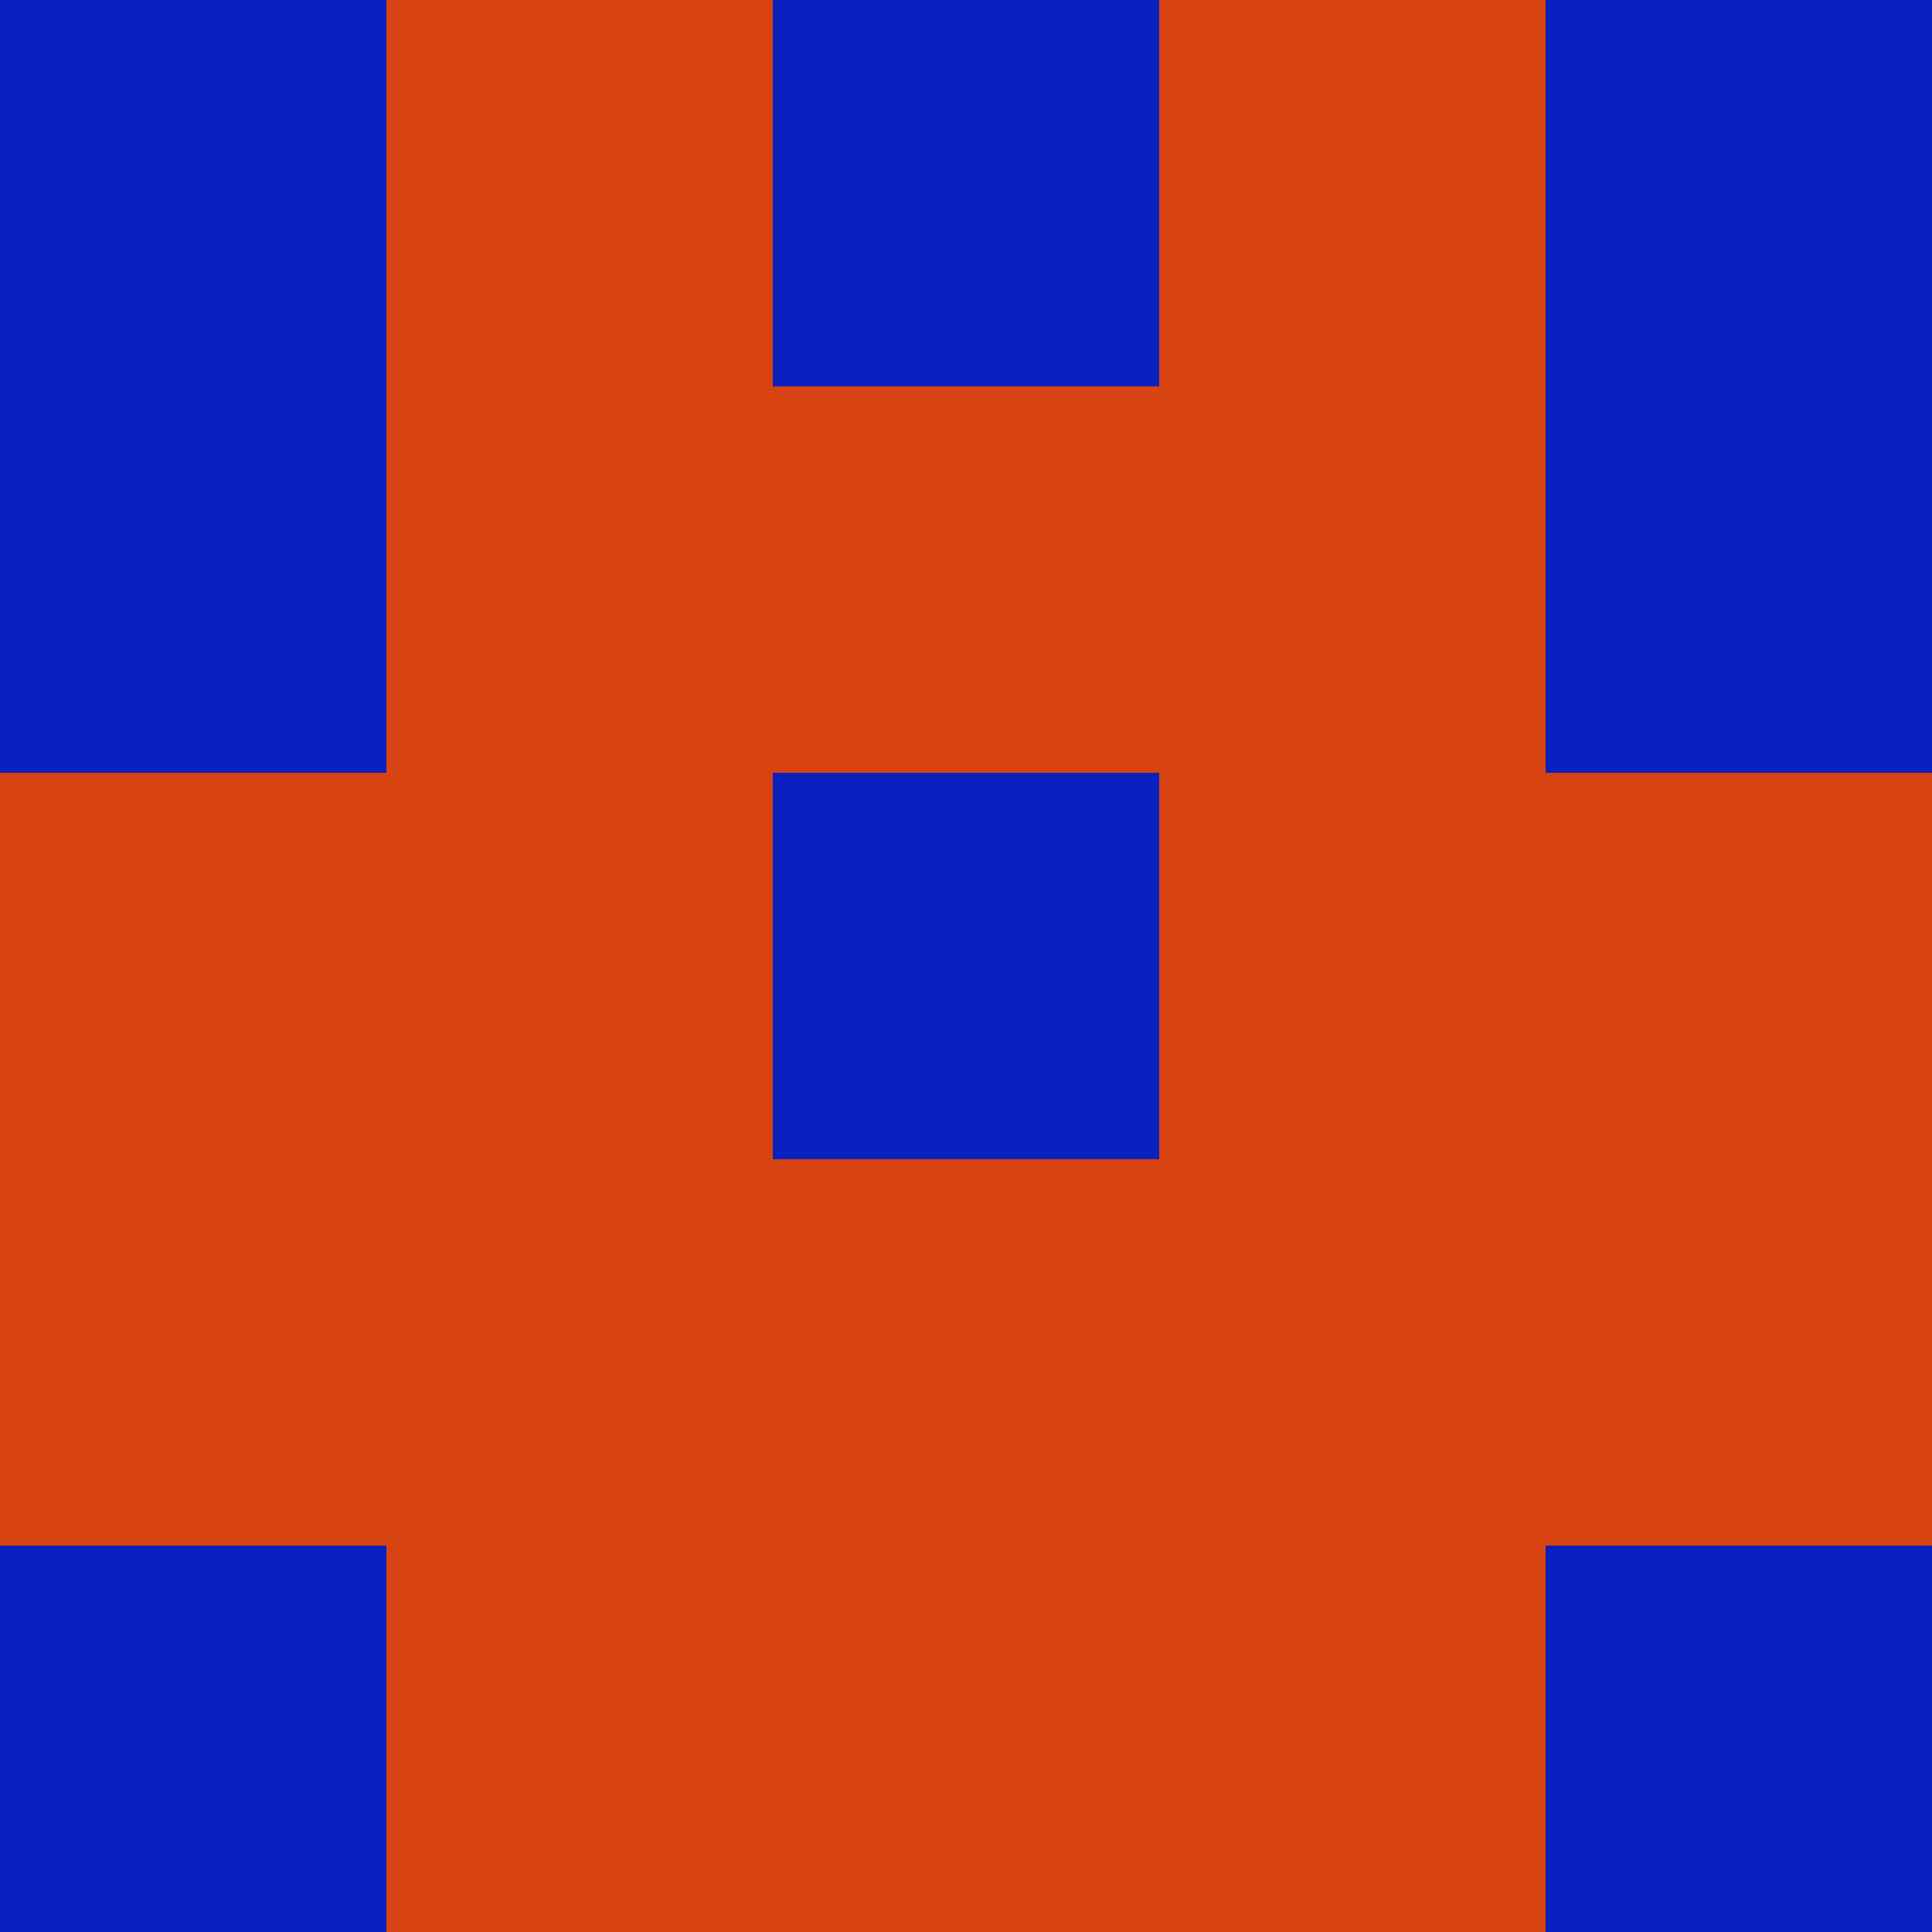 <?xml version="1.0" encoding="utf-8"?>
<!DOCTYPE svg PUBLIC "-//W3C//DTD SVG 20010904//EN"
        "http://www.w3.org/TR/2001/REC-SVG-20010904/DTD/svg10.dtd">

<svg viewBox="0 0 5 5"
     xmlns="http://www.w3.org/2000/svg"
     xmlns:xlink="http://www.w3.org/1999/xlink">

            <rect x ="0" y="0"
          width="1" height="1"
          fill="#0A20BF"></rect>
        <rect x ="4" y="0"
          width="1" height="1"
          fill="#0A20BF"></rect>
        <rect x ="1" y="0"
          width="1" height="1"
          fill="#D74412"></rect>
        <rect x ="3" y="0"
          width="1" height="1"
          fill="#D74412"></rect>
        <rect x ="2" y="0"
          width="1" height="1"
          fill="#0A20BF"></rect>
                <rect x ="0" y="1"
          width="1" height="1"
          fill="#0A20BF"></rect>
        <rect x ="4" y="1"
          width="1" height="1"
          fill="#0A20BF"></rect>
        <rect x ="1" y="1"
          width="1" height="1"
          fill="#D74412"></rect>
        <rect x ="3" y="1"
          width="1" height="1"
          fill="#D74412"></rect>
        <rect x ="2" y="1"
          width="1" height="1"
          fill="#D74412"></rect>
                <rect x ="0" y="2"
          width="1" height="1"
          fill="#D74412"></rect>
        <rect x ="4" y="2"
          width="1" height="1"
          fill="#D74412"></rect>
        <rect x ="1" y="2"
          width="1" height="1"
          fill="#D74412"></rect>
        <rect x ="3" y="2"
          width="1" height="1"
          fill="#D74412"></rect>
        <rect x ="2" y="2"
          width="1" height="1"
          fill="#0A20BF"></rect>
                <rect x ="0" y="3"
          width="1" height="1"
          fill="#D74412"></rect>
        <rect x ="4" y="3"
          width="1" height="1"
          fill="#D74412"></rect>
        <rect x ="1" y="3"
          width="1" height="1"
          fill="#D74412"></rect>
        <rect x ="3" y="3"
          width="1" height="1"
          fill="#D74412"></rect>
        <rect x ="2" y="3"
          width="1" height="1"
          fill="#D74412"></rect>
                <rect x ="0" y="4"
          width="1" height="1"
          fill="#0A20BF"></rect>
        <rect x ="4" y="4"
          width="1" height="1"
          fill="#0A20BF"></rect>
        <rect x ="1" y="4"
          width="1" height="1"
          fill="#D74412"></rect>
        <rect x ="3" y="4"
          width="1" height="1"
          fill="#D74412"></rect>
        <rect x ="2" y="4"
          width="1" height="1"
          fill="#D74412"></rect>
        </svg>

